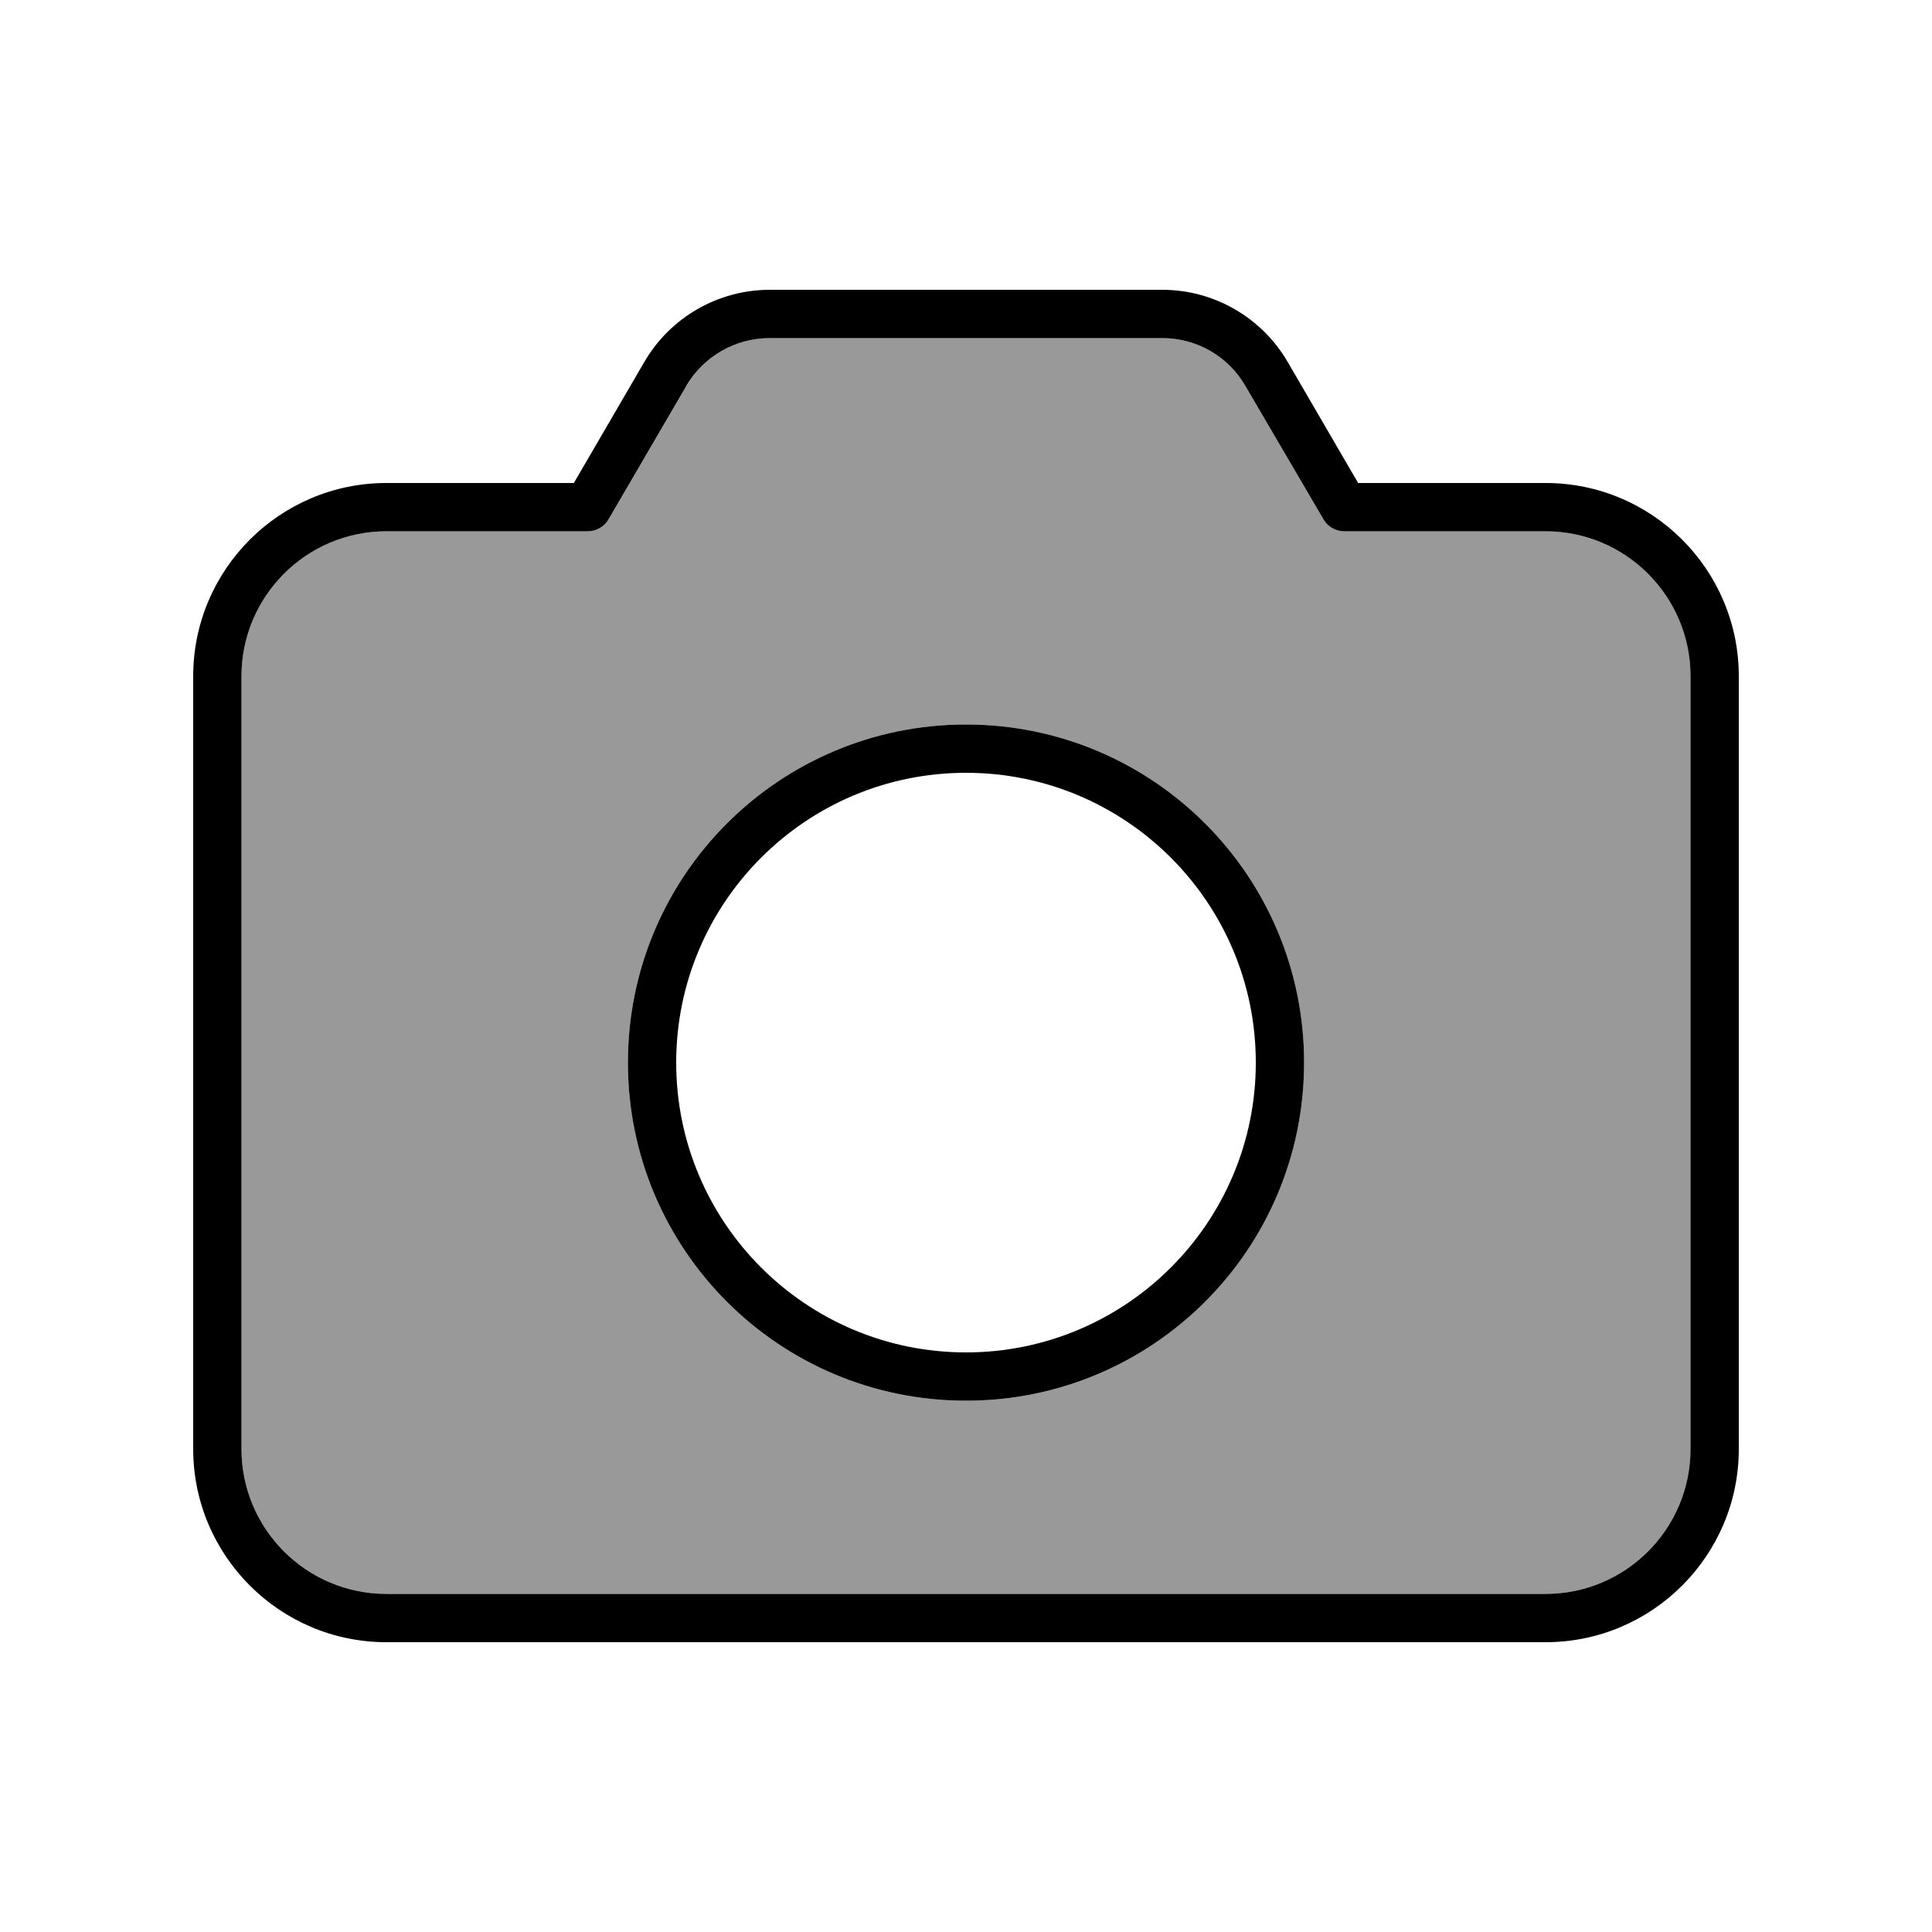 <svg xmlns="http://www.w3.org/2000/svg" viewBox="0 0 640 640"><!--! Font Awesome Pro 7.0.1 by @fontawesome - https://fontawesome.com License - https://fontawesome.com/license (Commercial License) Copyright 2025 Fonticons, Inc. --><path opacity=".4" fill="currentColor" d="M80 224L80 480C80 506.5 101.5 528 128 528L512 528C538.5 528 560 506.5 560 480L560 224C560 197.5 538.5 176 512 176L445.3 176C442.5 176 439.8 174.5 438.4 172L412.7 127.9C406.9 118 396.4 112 385 112L255 112C243.6 112 233.1 118 227.4 127.9L201.6 172C200.2 174.5 197.5 176 194.7 176L128 176C101.5 176 80 197.5 80 224zM432 352C432 413.9 381.9 464 320 464C258.1 464 208 413.9 208 352C208 290.1 258.1 240 320 240C381.9 240 432 290.1 432 352z"/><path fill="currentColor" d="M255 96C237.9 96 222.1 105.1 213.5 119.8L190.1 160L128 160C92.7 160 64 188.7 64 224L64 480C64 515.3 92.7 544 128 544L512 544C547.3 544 576 515.3 576 480L576 224C576 188.7 547.3 160 512 160L449.9 160L426.5 119.8C417.9 105.1 402.1 96 385 96L255 96zM227.3 127.9C233.1 118 243.6 112 255 112L385 112C396.4 112 406.9 118 412.6 127.9L438.4 172C439.8 174.5 442.5 176 445.3 176L512 176C538.5 176 560 197.5 560 224L560 480C560 506.5 538.5 528 512 528L128 528C101.5 528 80 506.5 80 480L80 224C80 197.5 101.5 176 128 176L194.7 176C197.5 176 200.2 174.5 201.6 172L227.4 127.8zM320 464C381.9 464 432 413.9 432 352C432 290.1 381.9 240 320 240C258.1 240 208 290.1 208 352C208 413.9 258.1 464 320 464zM224 352C224 299 267 256 320 256C373 256 416 299 416 352C416 405 373 448 320 448C267 448 224 405 224 352z"/></svg>